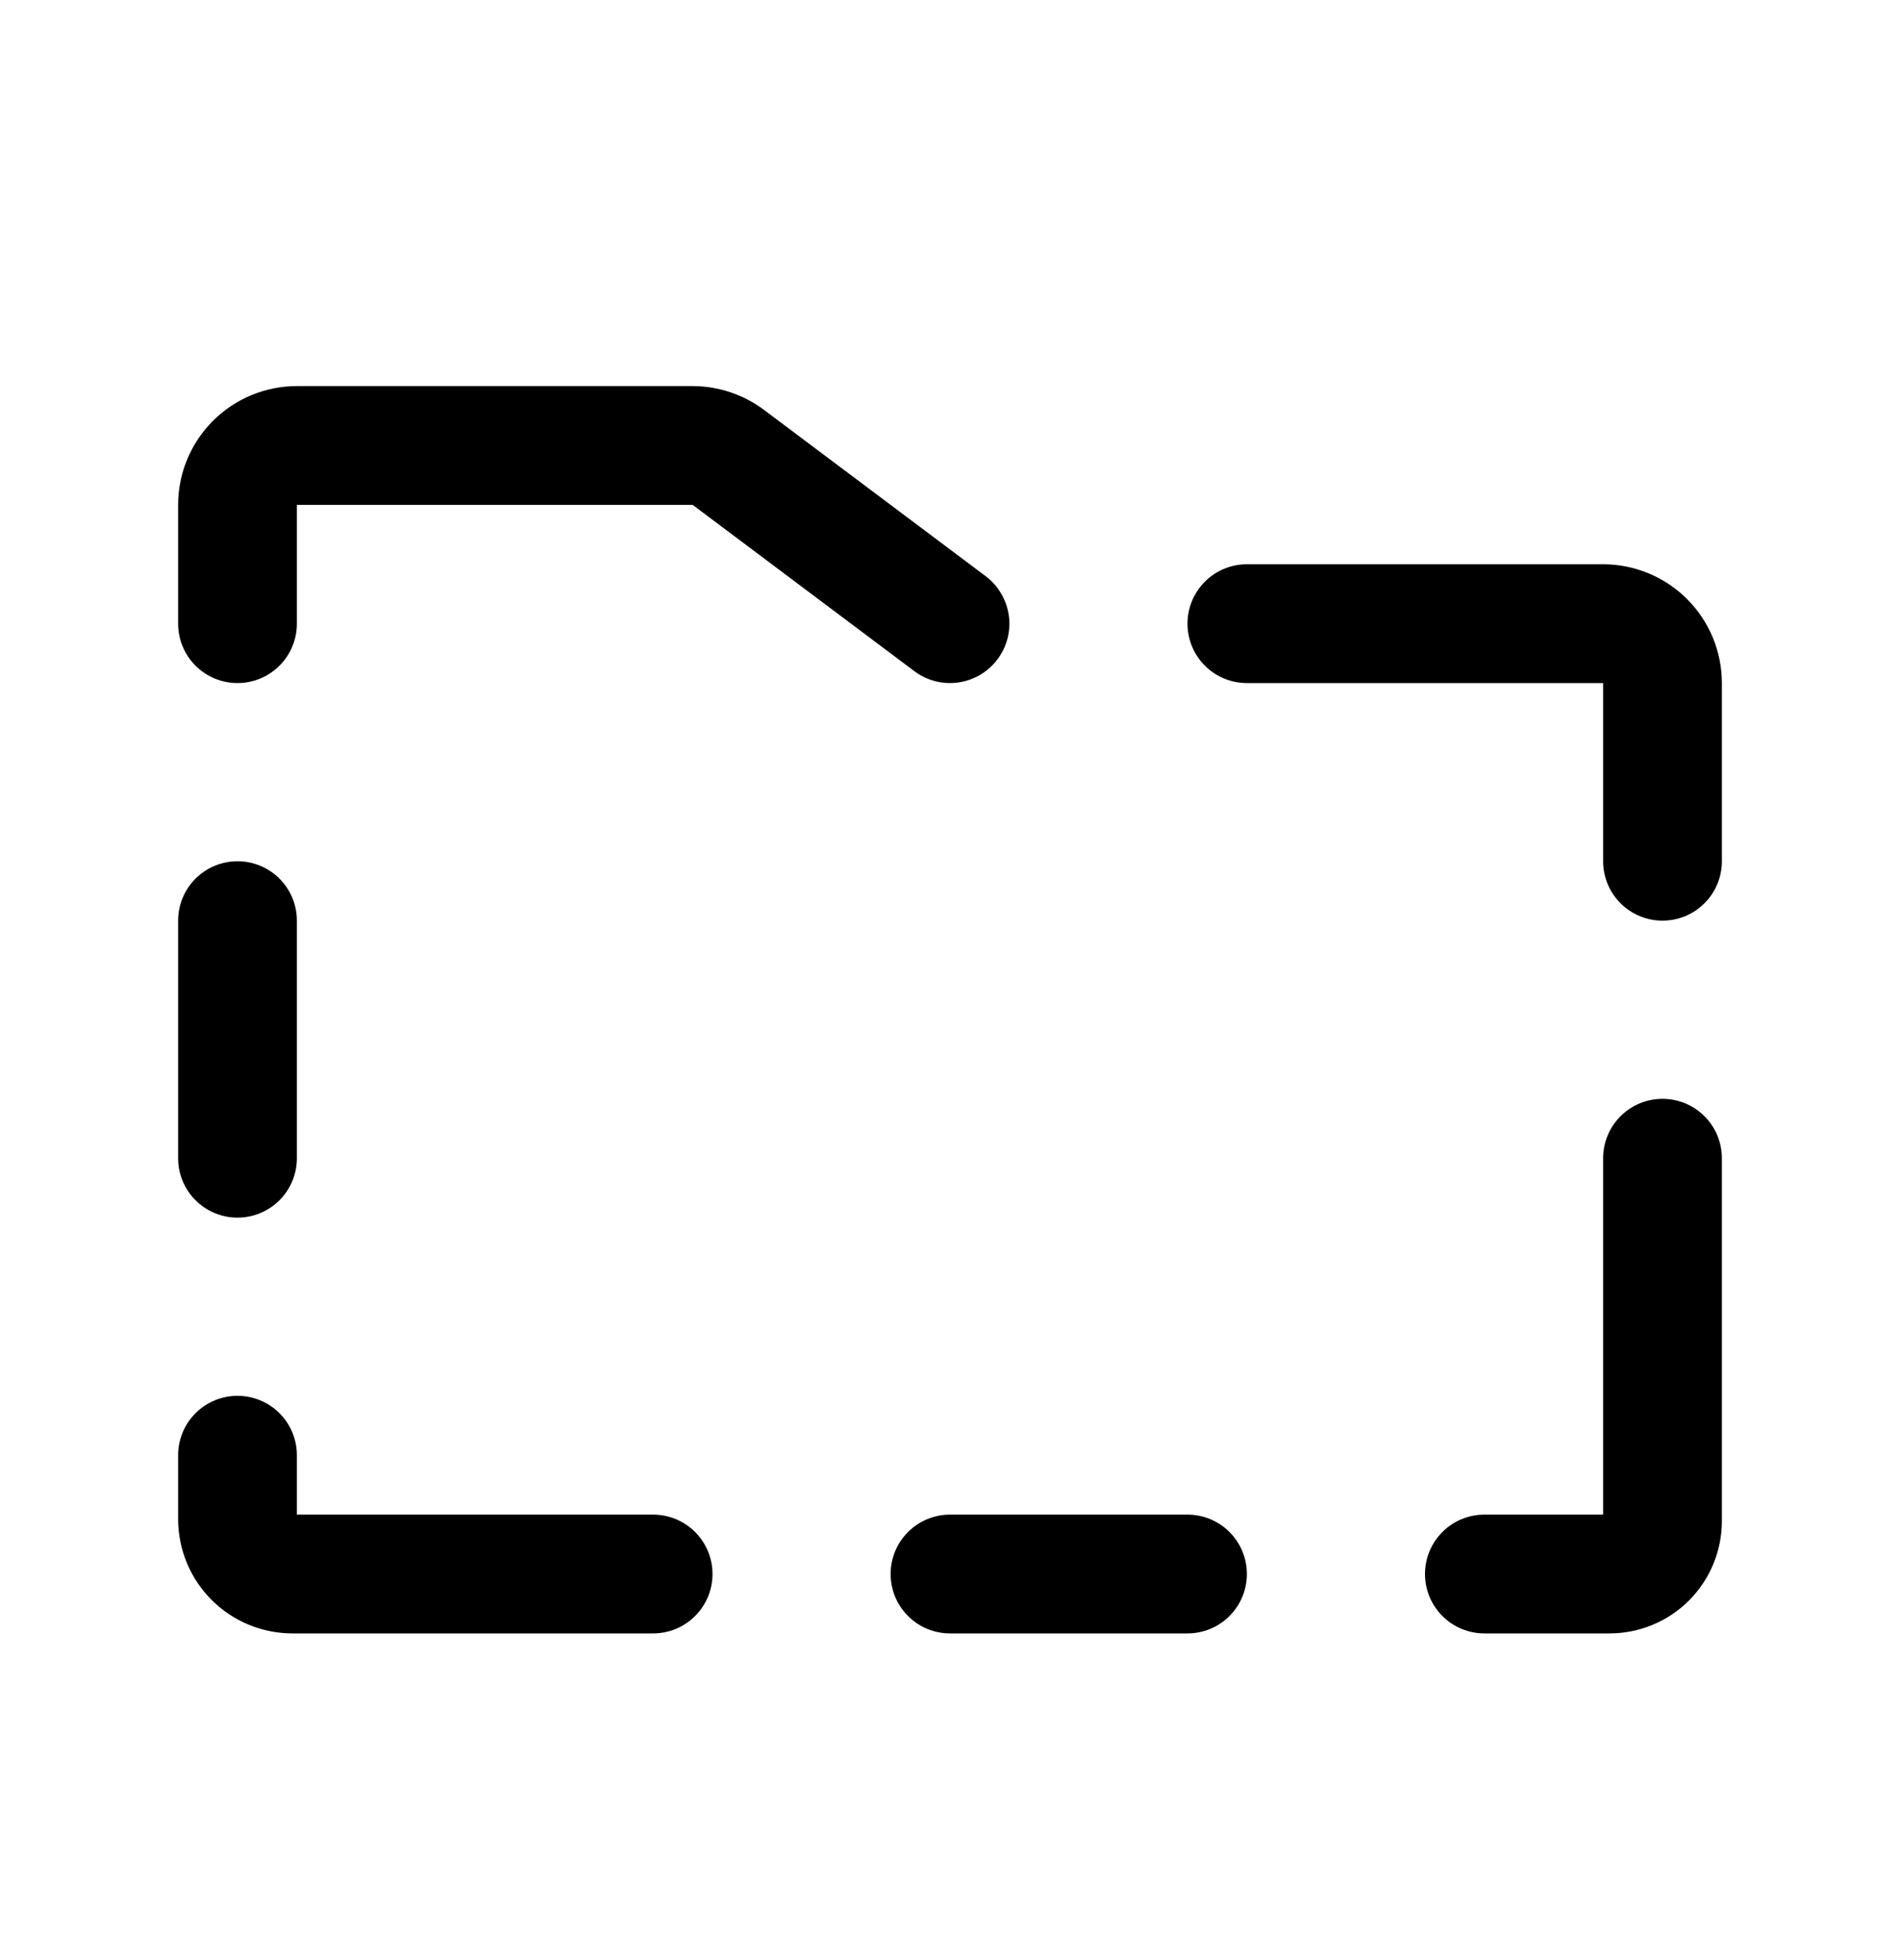 <svg width="32" height="33" viewBox="0 0 32 33" fill="none" xmlns="http://www.w3.org/2000/svg">
<g id="FolderSimpleDashed">
<path id="Vector" d="M3 10.5V8.5C3 7.97 3.211 7.461 3.586 7.086C3.961 6.711 4.47 6.5 5 6.5H11.666C12.099 6.501 12.52 6.641 12.866 6.9L16.6 9.7C16.705 9.779 16.794 9.878 16.86 9.991C16.927 10.104 16.971 10.229 16.99 10.359C17.009 10.489 17.001 10.621 16.969 10.748C16.936 10.875 16.879 10.995 16.8 11.1C16.721 11.205 16.622 11.294 16.509 11.361C16.396 11.427 16.271 11.471 16.141 11.49C16.011 11.508 15.879 11.501 15.752 11.469C15.625 11.436 15.505 11.379 15.4 11.3L11.666 8.5H5V10.5C5 10.765 4.895 11.02 4.707 11.207C4.52 11.395 4.265 11.5 4 11.5C3.735 11.5 3.48 11.395 3.293 11.207C3.105 11.02 3 10.765 3 10.5ZM11 25.5H5V24.5C5 24.235 4.895 23.98 4.707 23.793C4.52 23.605 4.265 23.5 4 23.5C3.735 23.5 3.48 23.605 3.293 23.793C3.105 23.98 3 24.235 3 24.5V25.578C3.001 26.087 3.203 26.576 3.564 26.936C3.924 27.297 4.413 27.499 4.923 27.5H11C11.265 27.5 11.52 27.395 11.707 27.207C11.895 27.02 12 26.765 12 26.5C12 26.235 11.895 25.98 11.707 25.793C11.52 25.605 11.265 25.5 11 25.5ZM20 25.5H16C15.735 25.5 15.48 25.605 15.293 25.793C15.105 25.98 15 26.235 15 26.5C15 26.765 15.105 27.02 15.293 27.207C15.48 27.395 15.735 27.5 16 27.5H20C20.265 27.5 20.52 27.395 20.707 27.207C20.895 27.02 21 26.765 21 26.5C21 26.235 20.895 25.98 20.707 25.793C20.52 25.605 20.265 25.5 20 25.5ZM28 18.5C27.735 18.5 27.48 18.605 27.293 18.793C27.105 18.98 27 19.235 27 19.5V25.5H25C24.735 25.5 24.48 25.605 24.293 25.793C24.105 25.98 24 26.235 24 26.5C24 26.765 24.105 27.02 24.293 27.207C24.48 27.395 24.735 27.5 25 27.5H27.111C27.612 27.499 28.092 27.3 28.446 26.946C28.8 26.592 28.999 26.112 29 25.611V19.5C29 19.235 28.895 18.98 28.707 18.793C28.52 18.605 28.265 18.5 28 18.5ZM27 9.5H21C20.735 9.5 20.48 9.605 20.293 9.793C20.105 9.98 20 10.235 20 10.5C20 10.765 20.105 11.02 20.293 11.207C20.48 11.395 20.735 11.5 21 11.5H27V14.5C27 14.765 27.105 15.02 27.293 15.207C27.48 15.395 27.735 15.5 28 15.5C28.265 15.5 28.52 15.395 28.707 15.207C28.895 15.02 29 14.765 29 14.5V11.5C29 10.97 28.789 10.461 28.414 10.086C28.039 9.711 27.53 9.5 27 9.5ZM4 20.5C4.265 20.5 4.52 20.395 4.707 20.207C4.895 20.02 5 19.765 5 19.5V15.5C5 15.235 4.895 14.98 4.707 14.793C4.52 14.605 4.265 14.5 4 14.5C3.735 14.5 3.48 14.605 3.293 14.793C3.105 14.98 3 15.235 3 15.5V19.5C3 19.765 3.105 20.02 3.293 20.207C3.48 20.395 3.735 20.5 4 20.5Z" fill="currentColor"/>
</g>
</svg>
